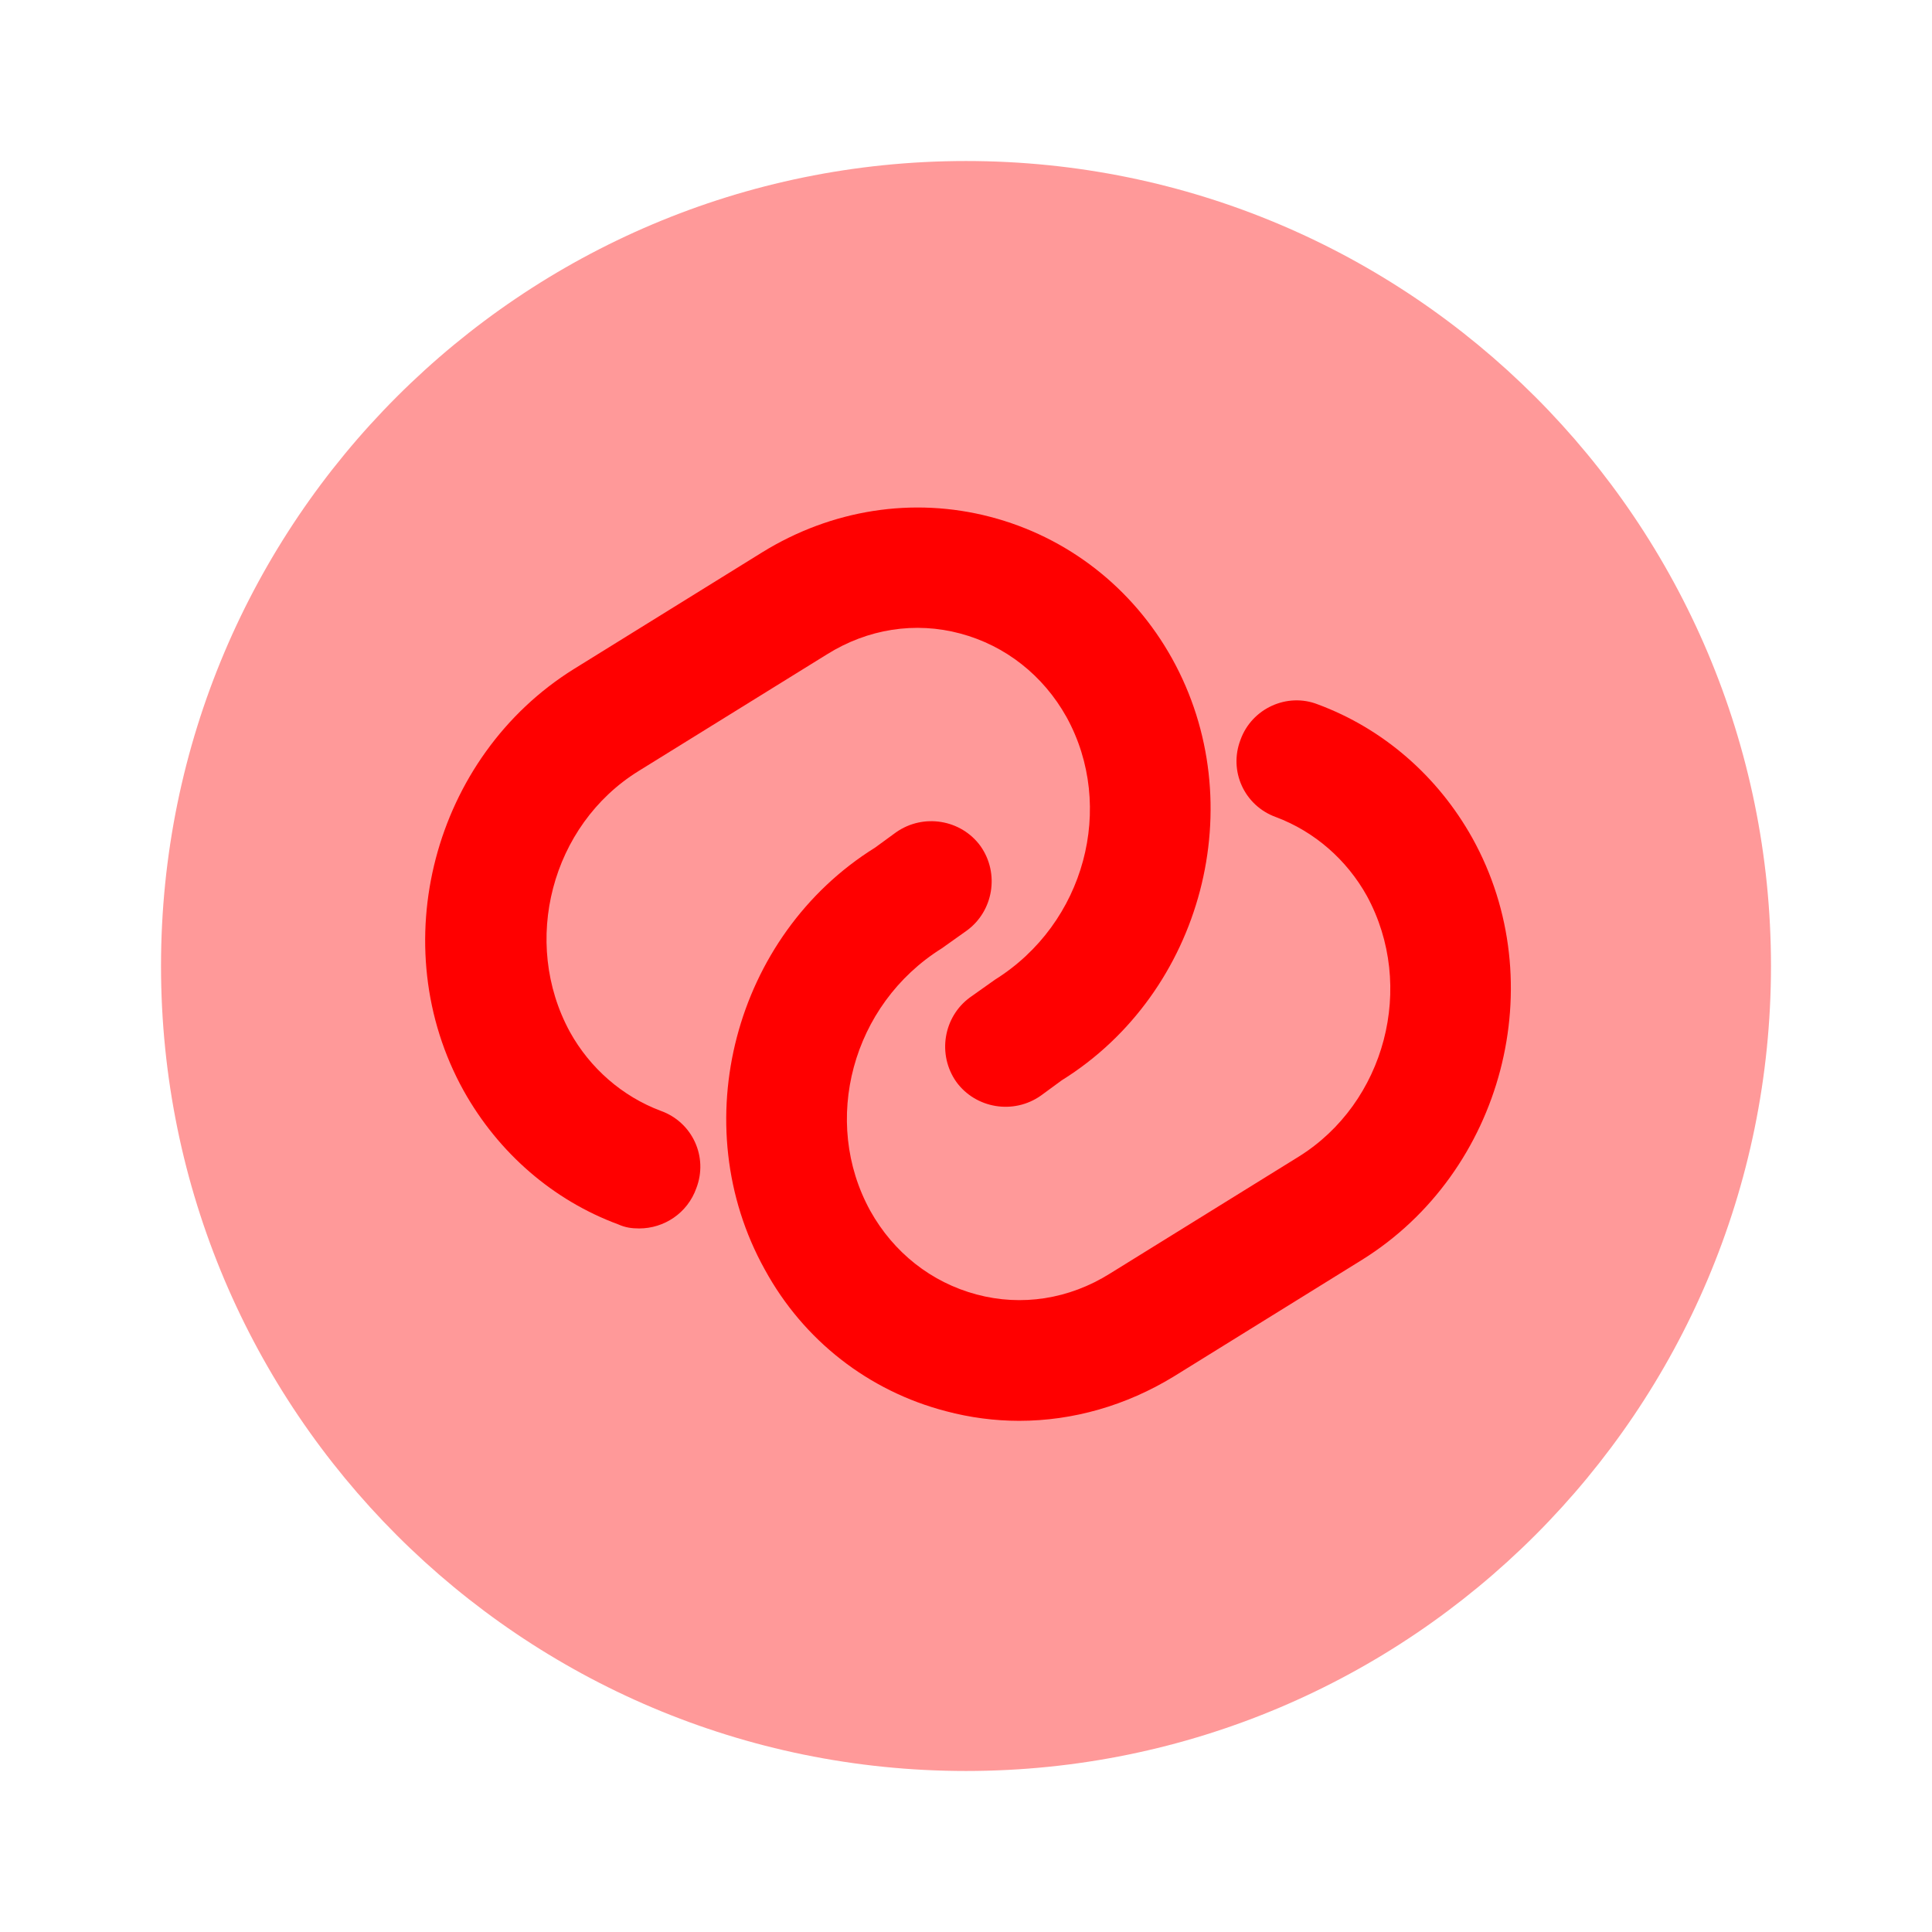 <svg width="38" height="38" viewBox="0 0 38 38" fill="none" xmlns="http://www.w3.org/2000/svg">
<g id="vuesax/bulk/link-circle">
<g id="link-circle">
<path id="Vector" opacity="0.4" d="M19 34.833C27.744 34.833 34.833 27.744 34.833 19C34.833 10.255 27.744 3.167 19 3.167C10.255 3.167 3.167 10.255 3.167 19C3.167 27.744 10.255 34.833 19 34.833Z" fill="#FF0000"/>
<g id="Group">
<path id="Vector_2" d="M12.572 24.162C12.429 24.162 12.303 24.146 12.16 24.082C10.877 23.608 9.801 22.673 9.12 21.454C7.537 18.604 8.518 14.883 11.289 13.158L14.994 10.862C16.356 10.022 17.955 9.769 19.475 10.165C20.995 10.561 22.277 11.558 23.053 12.952C24.637 15.802 23.655 19.523 20.884 21.248L20.473 21.549C19.934 21.929 19.19 21.802 18.81 21.28C18.43 20.742 18.557 19.997 19.079 19.617L19.57 19.269C21.343 18.161 21.945 15.865 20.979 14.107C20.52 13.284 19.776 12.698 18.889 12.461C18.003 12.223 17.068 12.366 16.261 12.873L12.556 15.168C10.846 16.229 10.244 18.525 11.21 20.298C11.606 21.011 12.239 21.565 12.999 21.85C13.617 22.072 13.933 22.753 13.696 23.37C13.522 23.861 13.062 24.162 12.572 24.162Z" fill="#FF0000"/>
</g>
<g id="Group_2">
<path id="Vector_3" d="M20.045 27.946C19.57 27.946 19.079 27.883 18.604 27.756C17.084 27.36 15.802 26.363 15.042 24.969C13.458 22.119 14.44 18.398 17.211 16.672L17.622 16.372C18.161 15.992 18.905 16.118 19.285 16.641C19.665 17.179 19.538 17.923 19.016 18.303L18.525 18.652C16.752 19.76 16.15 22.056 17.116 23.813C17.575 24.637 18.319 25.223 19.206 25.46C20.093 25.698 21.027 25.555 21.834 25.048L25.539 22.753C27.249 21.692 27.851 19.396 26.885 17.622C26.489 16.91 25.856 16.356 25.096 16.071C24.478 15.849 24.162 15.168 24.399 14.551C24.621 13.933 25.317 13.617 25.919 13.854C27.202 14.329 28.278 15.263 28.959 16.483C30.543 19.332 29.561 23.053 26.79 24.779L23.085 27.075C22.151 27.645 21.106 27.946 20.045 27.946Z" fill="#FF0000"/>
</g>
</g>
</g>
</svg>
